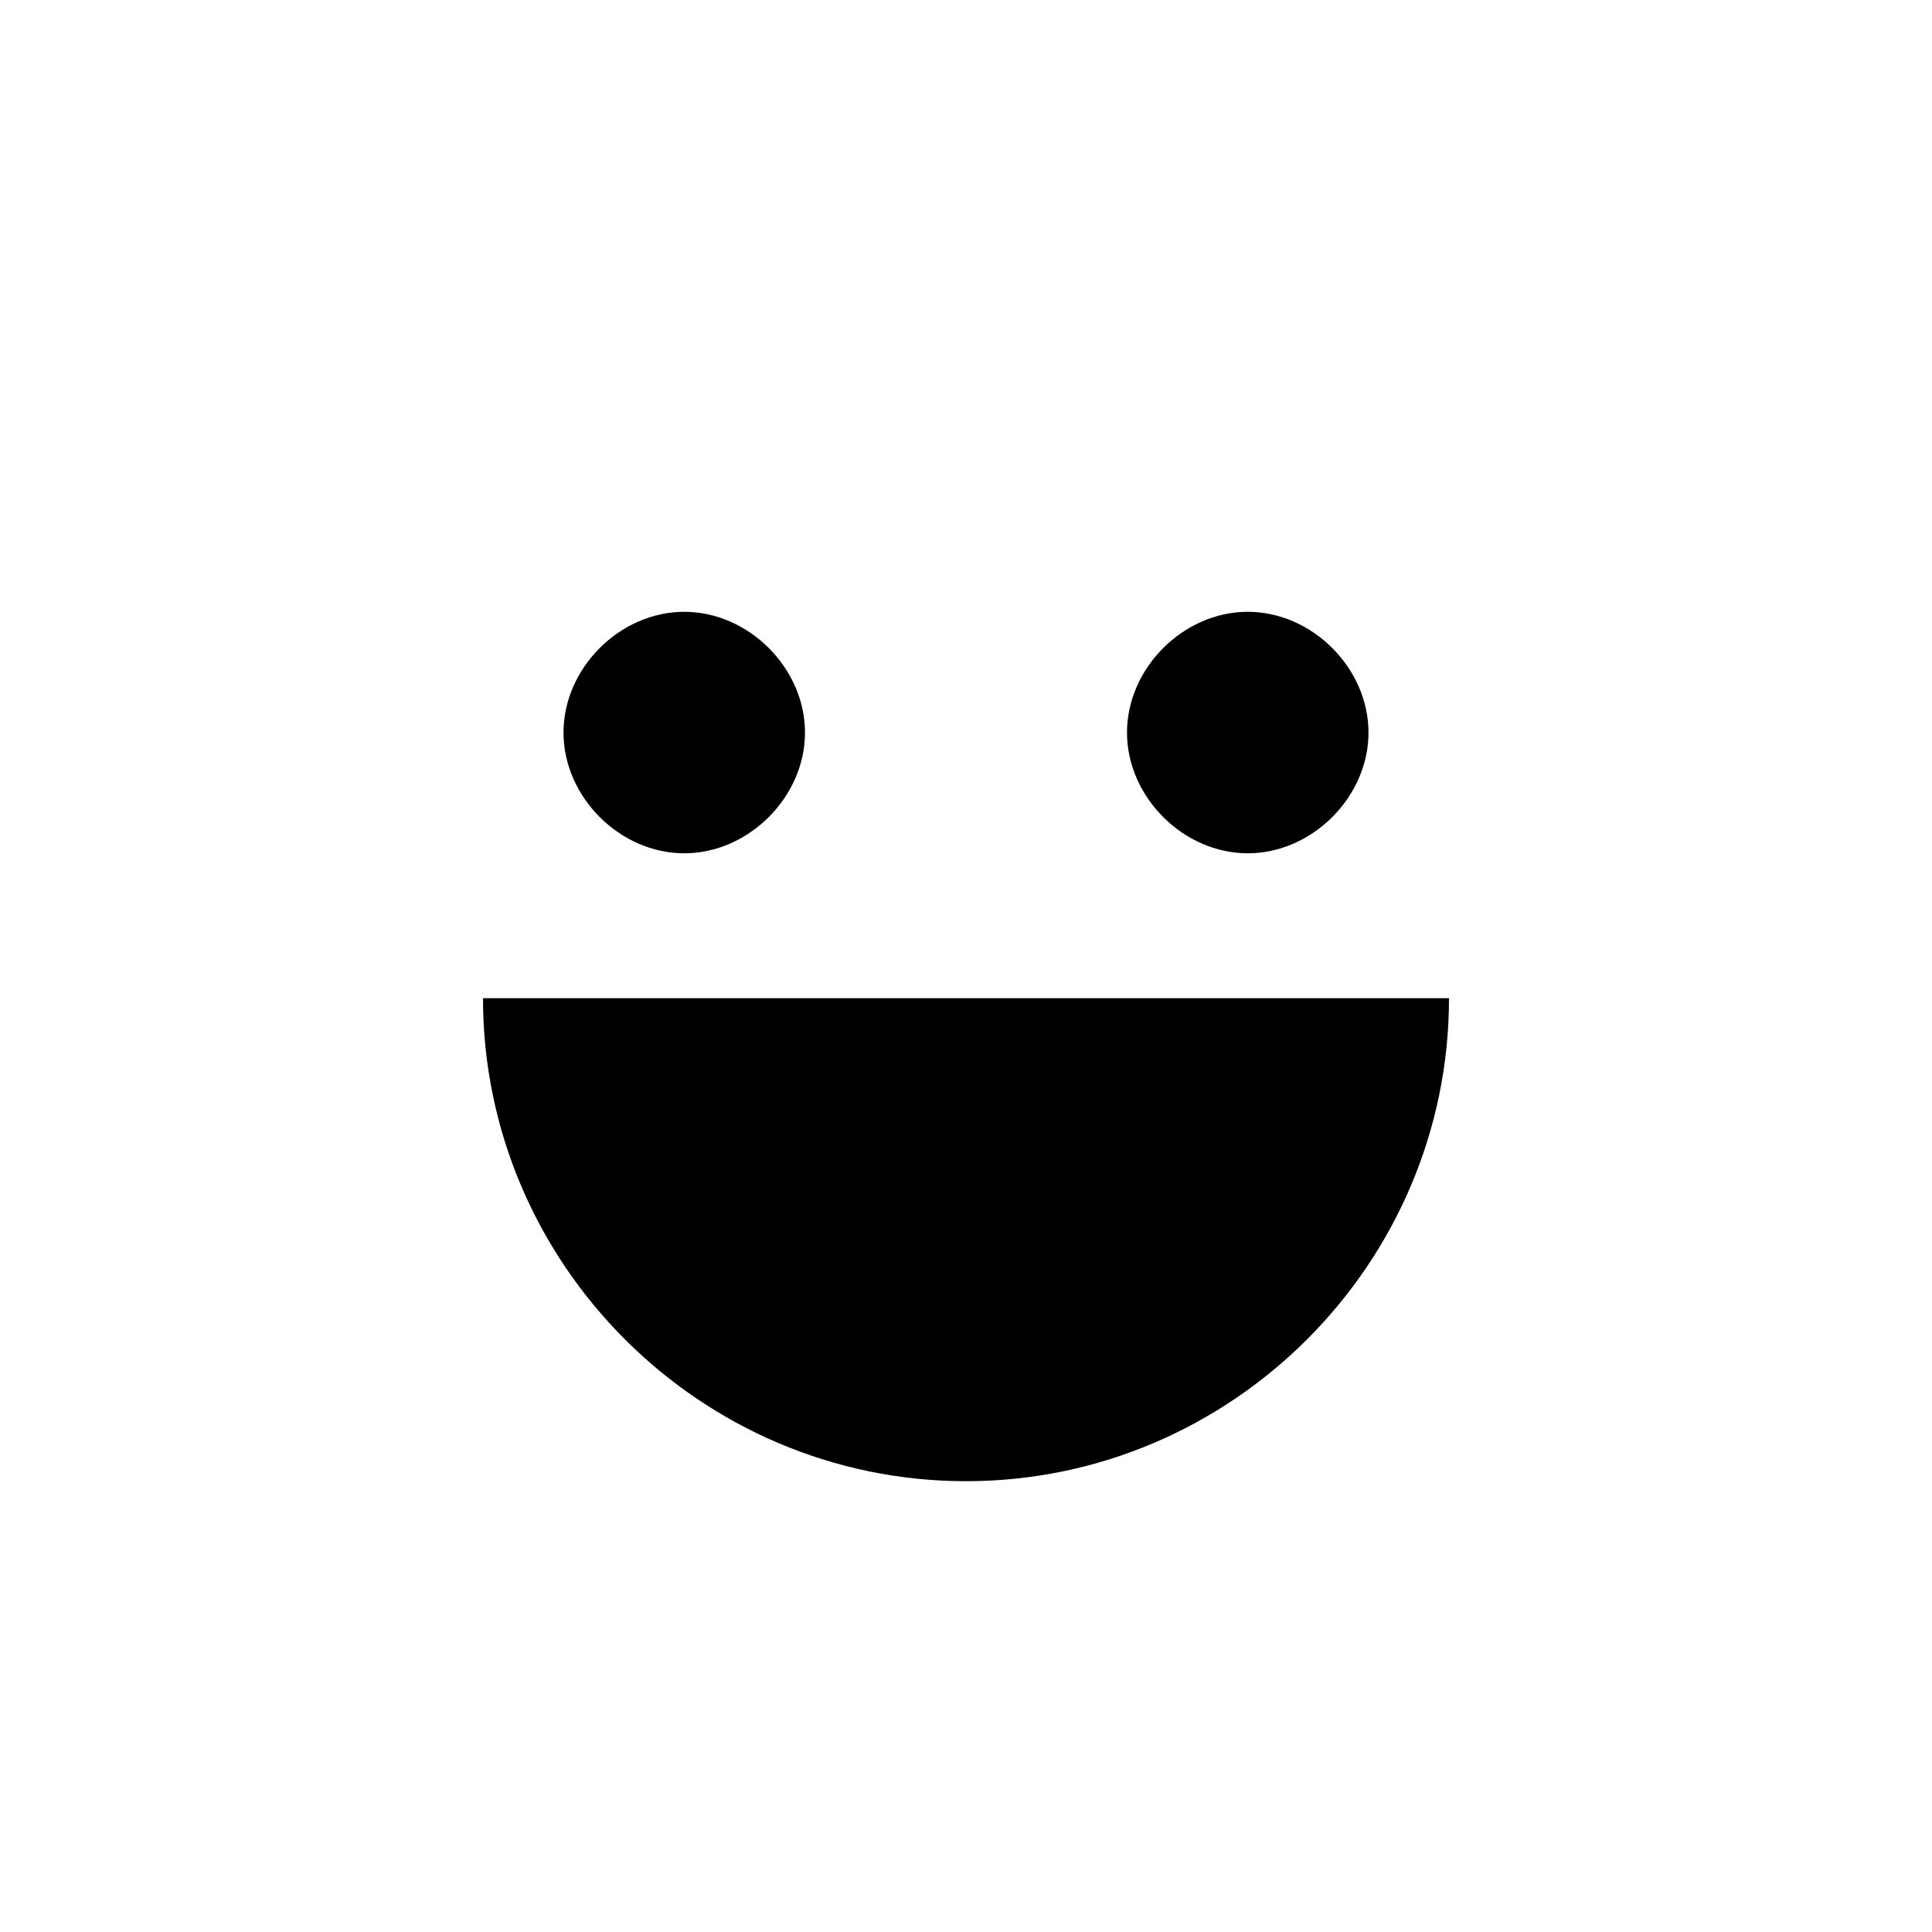 <?xml version="1.0" encoding="utf-8"?>
<!-- Generator: Adobe Illustrator 22.0.1, SVG Export Plug-In . SVG Version: 6.00 Build 0)  -->
<svg version="1.1" id="Capa_1" xmlns="http://www.w3.org/2000/svg" xmlns:xlink="http://www.w3.org/1999/xlink" x="0px" y="0px"
	 viewBox="0 0 24 24" style="enable-background:new 0 0 24 24;" xml:space="preserve">
<g>
	<path d="M8.5,7.6C7.7,7.6,7,8.3,7,9.1s0.7,1.5,1.5,1.5S10,9.9,10,9.1S9.3,7.6,8.5,7.6z M15.5,7.6c-0.8,0-1.5,0.7-1.5,1.5
		s0.7,1.5,1.5,1.5c0.8,0,1.5-0.7,1.5-1.5S16.3,7.6,15.5,7.6z M6,12.4c0,3.3,2.7,6,6,6s6-2.7,6-6"/>
</g>
</svg>
